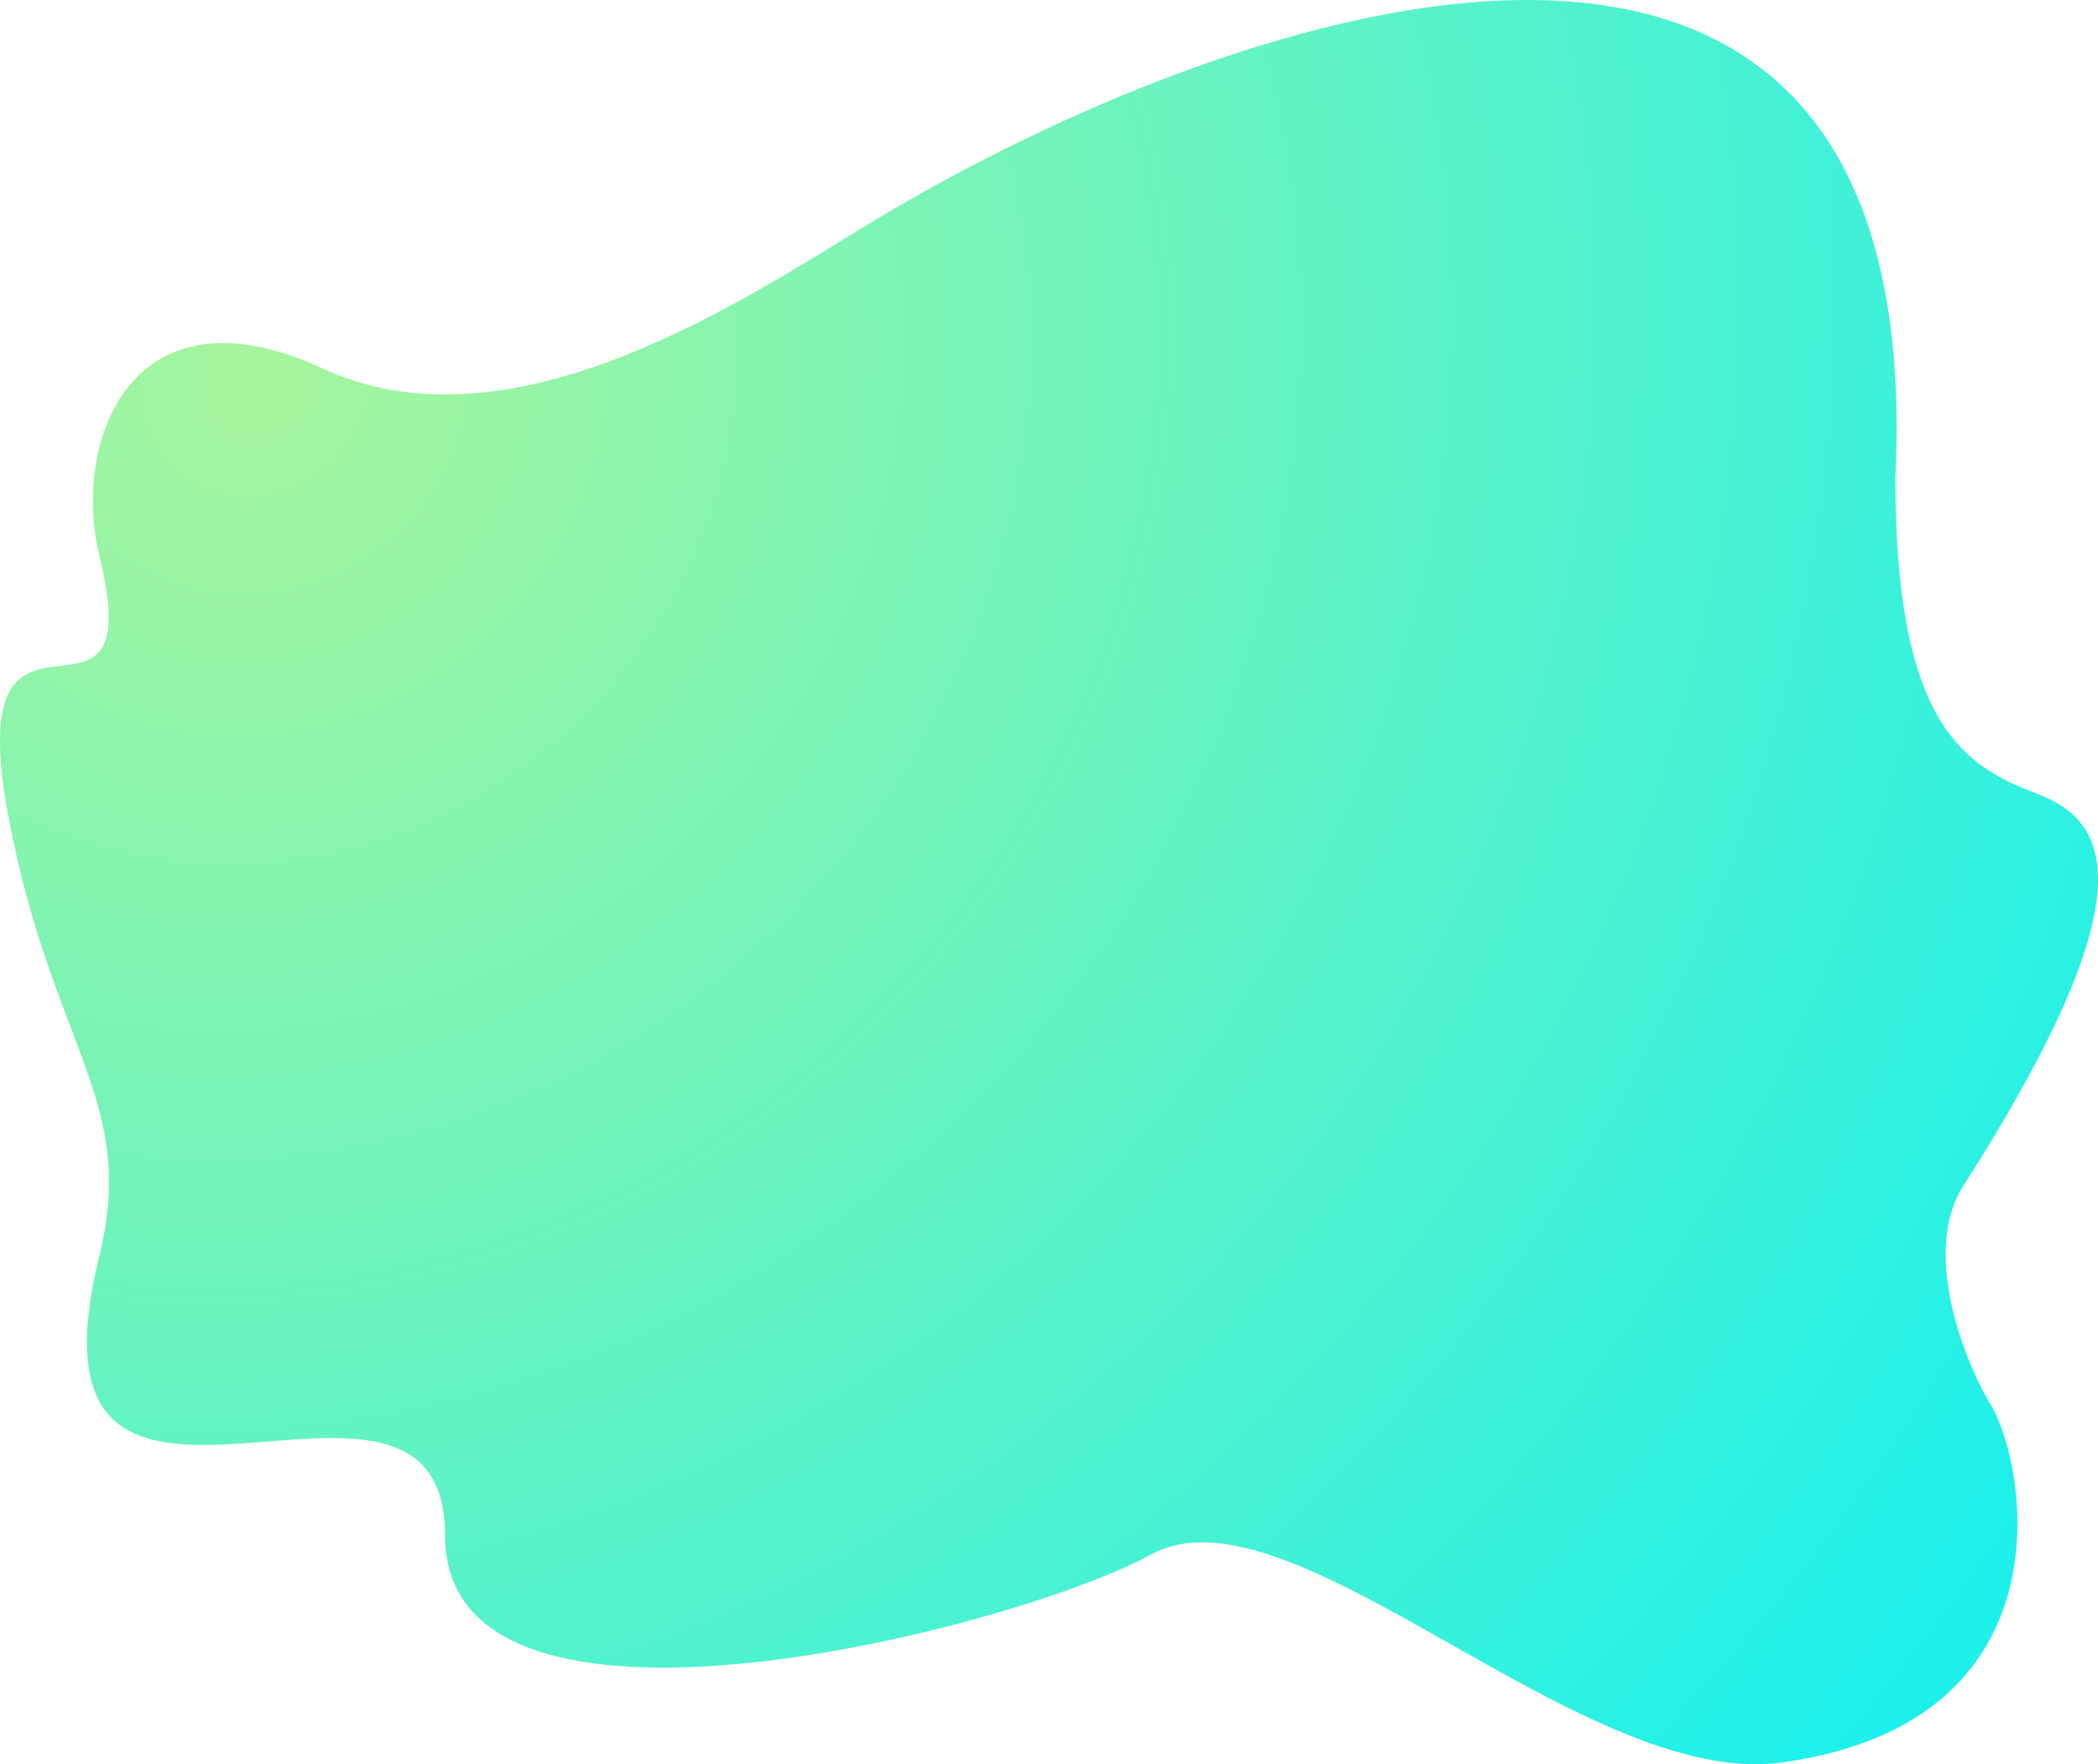 <svg width="924" height="777" viewBox="0 0 924 777" fill="none" xmlns="http://www.w3.org/2000/svg">
<path d="M142.287 162.363C57.298 123.067 31.619 195.262 43.731 244.611C67.282 340.567 -18.862 240.626 3.853 360.391C23.056 461.639 60.642 484.54 43.731 553.243C3.853 715.252 196.046 570.404 196.046 676.413C196.046 782.421 447.993 717.014 506.969 684.623C568.418 650.874 696.438 788.458 784.771 776.228C915.351 758.148 891.915 640.62 875.703 617.011C864.183 596.83 846.008 549.385 865.463 521.056C946.356 394.028 929.487 361.931 897.462 349.706C865.463 337.49 834.744 320.005 834.744 210.341C850.104 -104.942 542.487 2.818 386.759 96.108C331.583 129.162 227.277 201.66 142.287 162.363Z" fill="url(#paint0_radial_0_70)"/>
<defs>
<radialGradient id="paint0_radial_0_70" cx="0" cy="0" r="1" gradientUnits="userSpaceOnUse" gradientTransform="translate(116.51 168.745) rotate(40.374) scale(914.209 977.715)">
<stop stop-color="#A6F59C"/>
<stop offset="1" stop-color="#1DF0EB"/>
</radialGradient>
</defs>
</svg>
